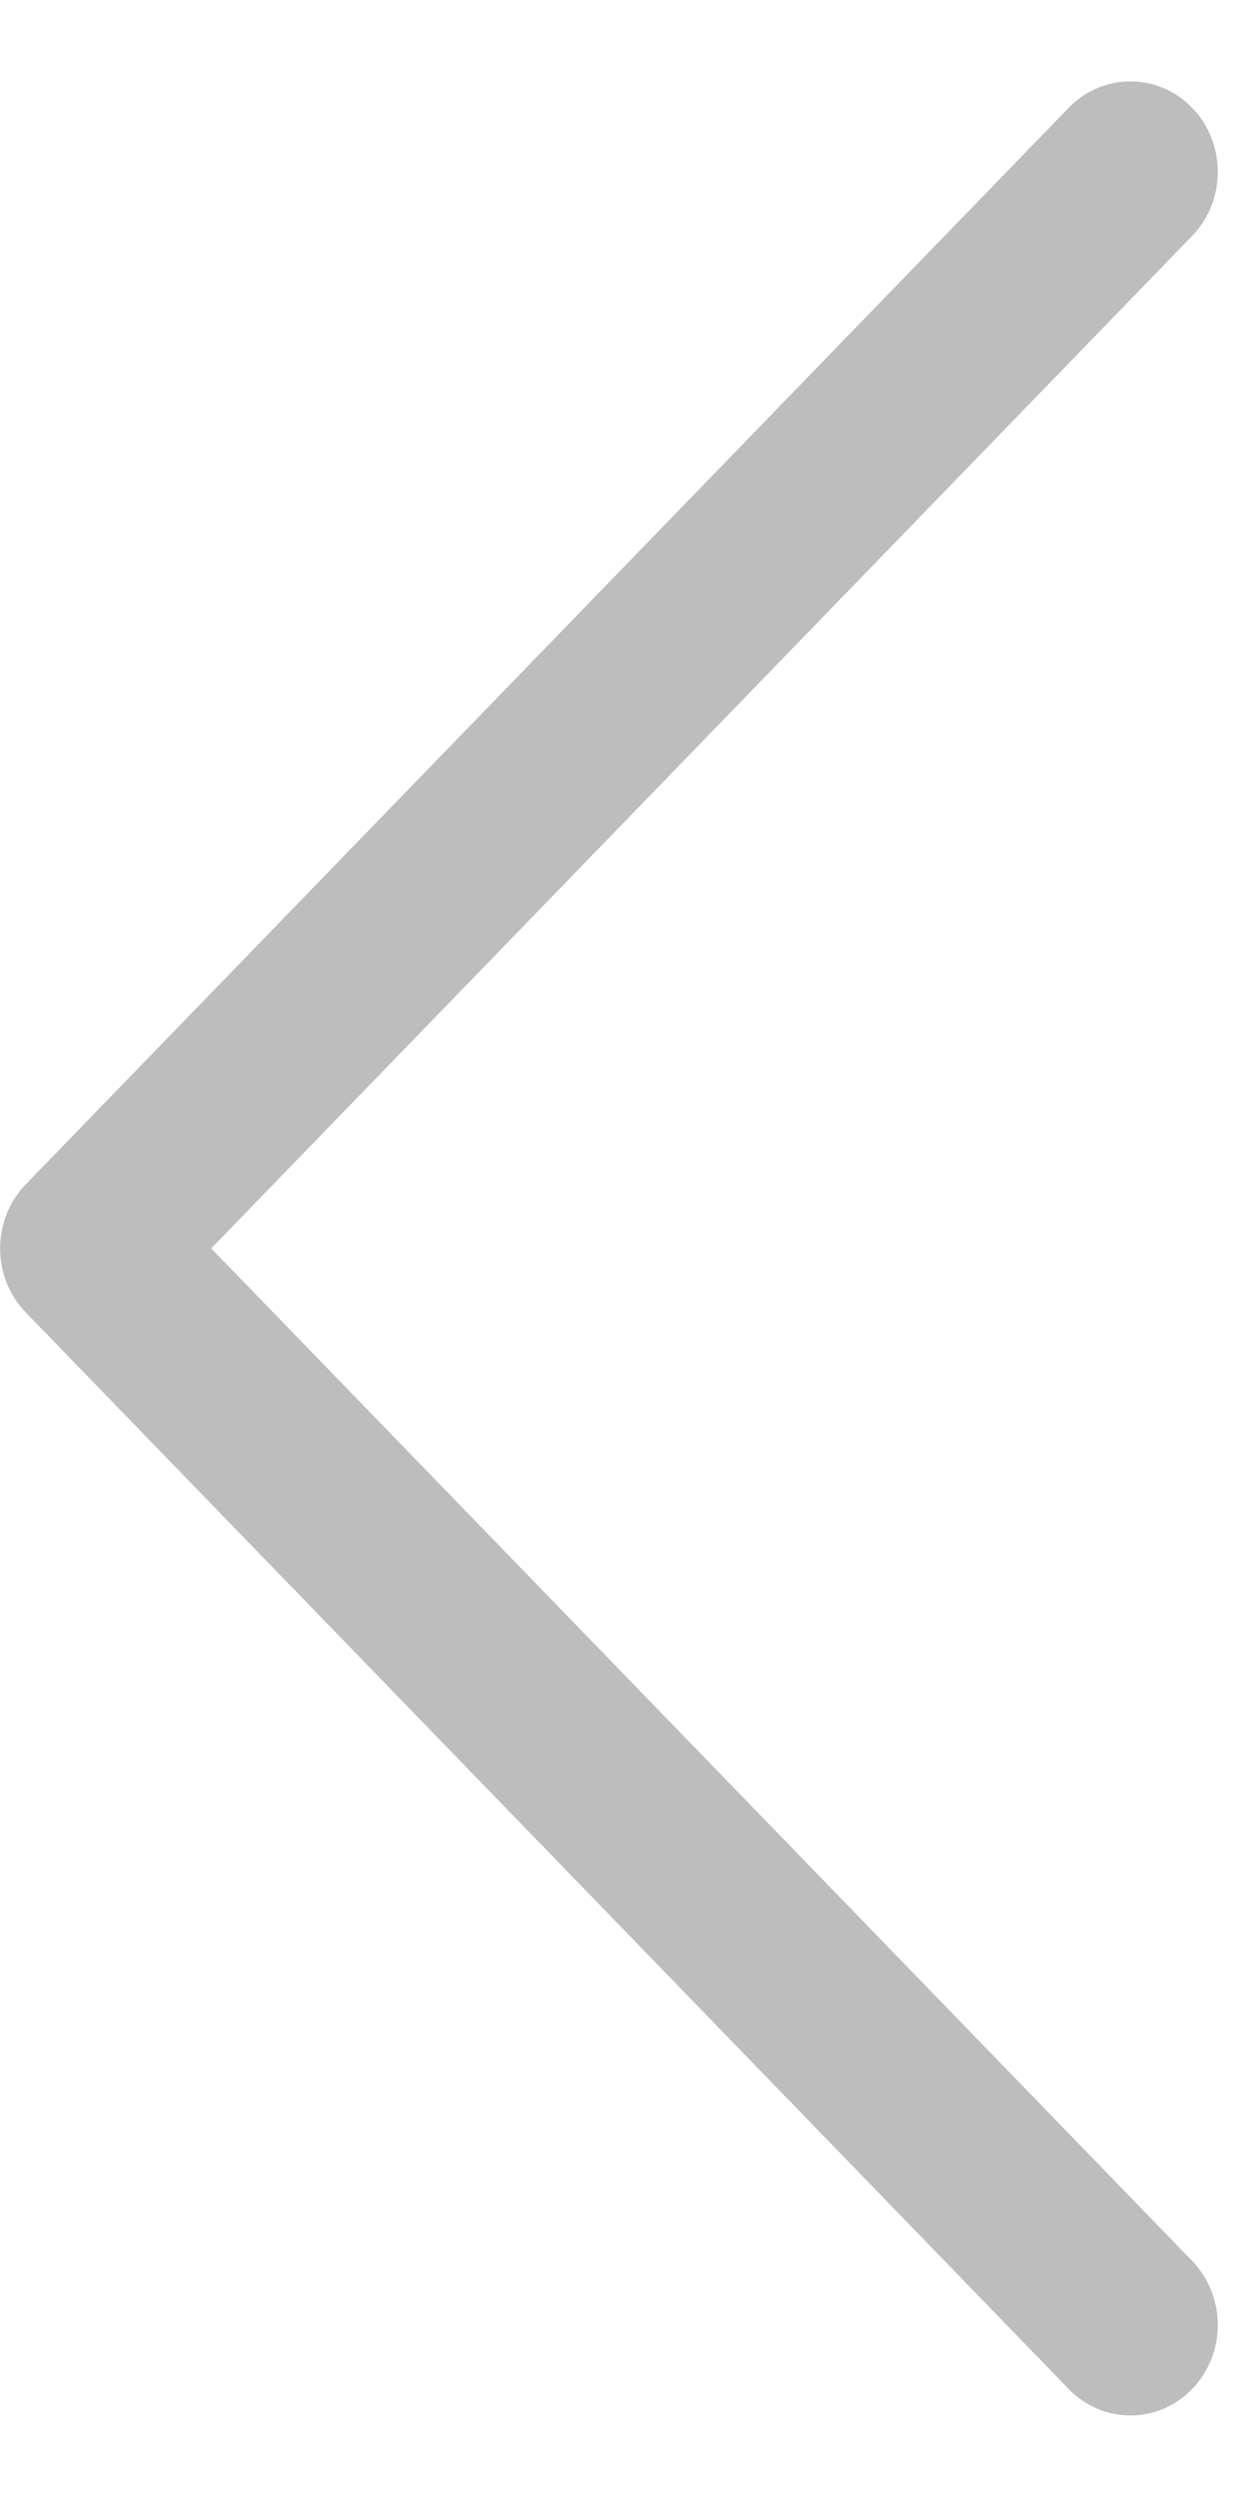 <svg width="11" height="22" viewBox="0 0 11 22" fill="none" xmlns="http://www.w3.org/2000/svg">
<path d="M0.227 10.422L9.404 0.949C9.705 0.638 10.192 0.639 10.492 0.95C10.792 1.261 10.791 1.766 10.491 2.076L1.859 10.986L10.491 19.896C10.791 20.207 10.792 20.71 10.492 21.022C10.342 21.178 10.145 21.256 9.948 21.256C9.751 21.256 9.555 21.178 9.404 21.023L0.227 11.55C0.082 11.401 0.001 11.198 0.001 10.986C0.001 10.775 0.082 10.572 0.227 10.422Z" fill="#BDBDBD"/>
</svg>
